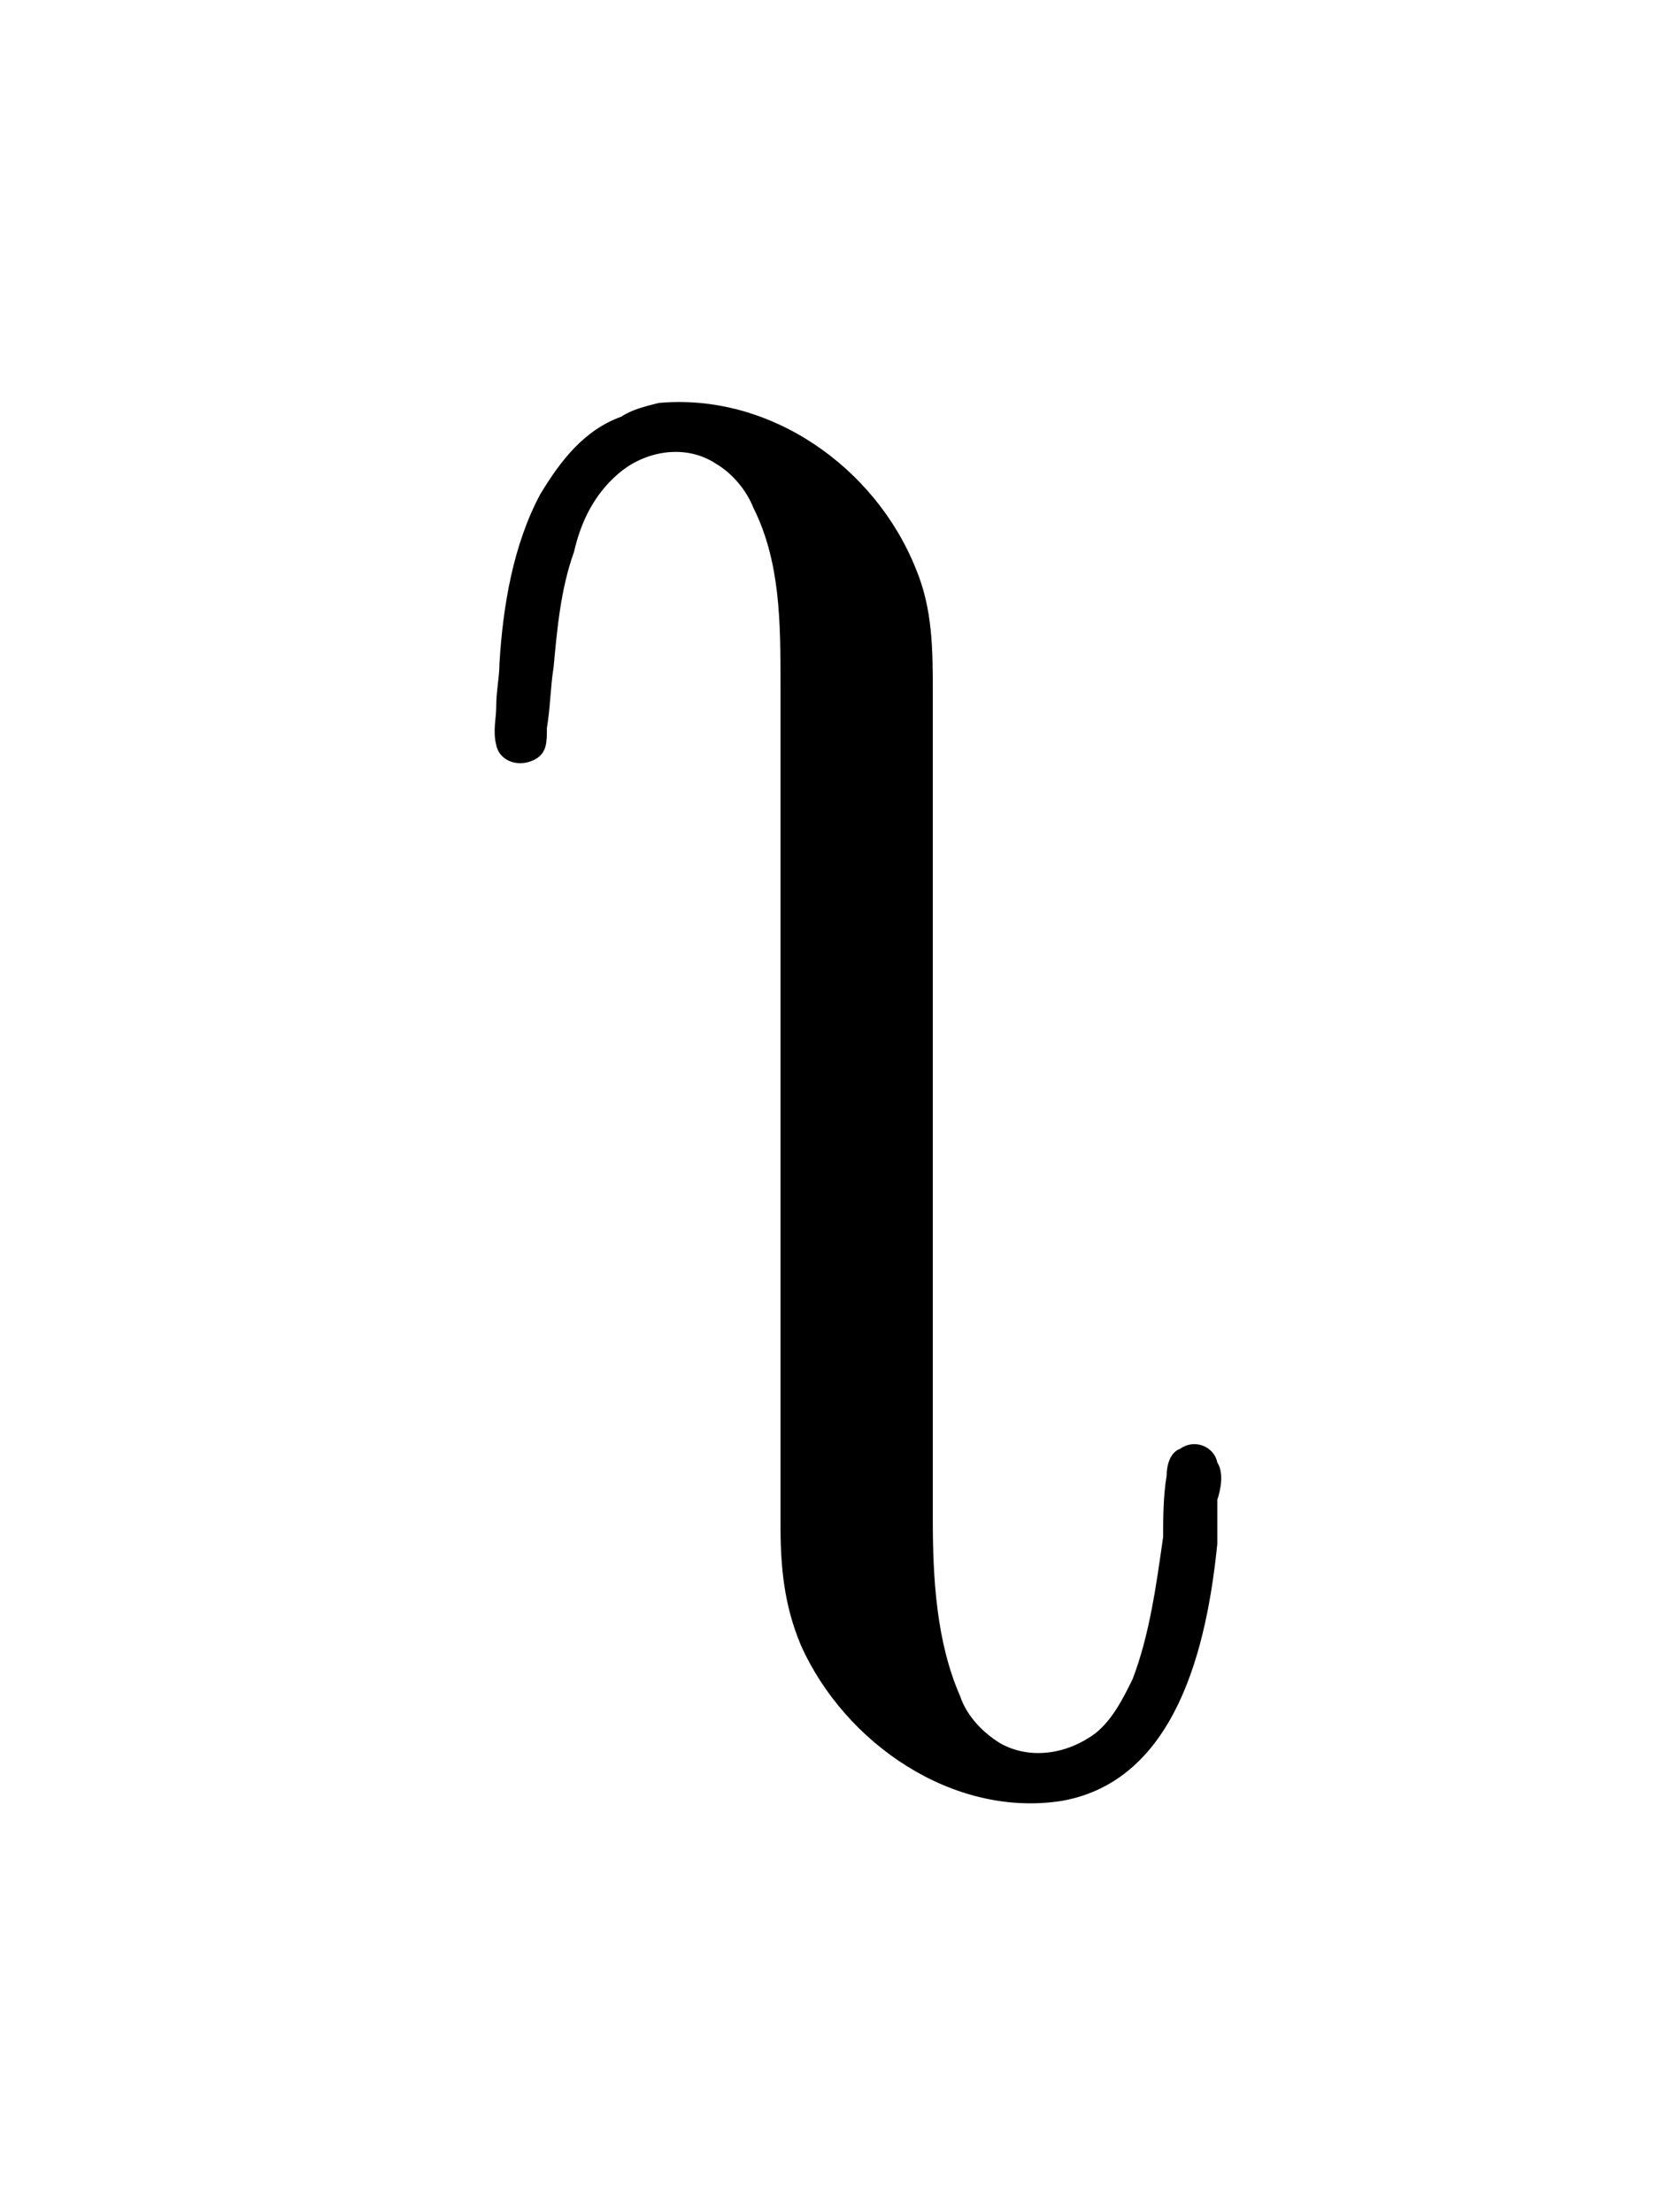 <?xml version="1.0" encoding="UTF-8"?>
<svg xmlns="http://www.w3.org/2000/svg" xmlns:xlink="http://www.w3.org/1999/xlink" width="7.638pt" height="10.212pt" viewBox="0 0 7.638 10.212" version="1.1">
<defs>
<g>
<symbol overflow="visible" id="glyph0-0">
<path style="stroke:none;" d=""/>
</symbol>
<symbol overflow="visible" id="glyph0-1">
<path style="stroke:none;" d="M 1.047 -4.422 C 0.984 -4.406 0.922 -4.391 0.875 -4.359 C 0.703 -4.297 0.594 -4.156 0.5 -4 C 0.375 -3.766 0.328 -3.484 0.312 -3.219 C 0.312 -3.156 0.297 -3.094 0.297 -3.016 C 0.297 -2.969 0.281 -2.906 0.297 -2.844 C 0.312 -2.766 0.406 -2.734 0.484 -2.781 C 0.531 -2.812 0.531 -2.859 0.531 -2.922 C 0.547 -3.016 0.547 -3.109 0.562 -3.203 C 0.578 -3.375 0.594 -3.562 0.656 -3.734 C 0.688 -3.875 0.75 -4 0.859 -4.094 C 0.984 -4.203 1.172 -4.234 1.312 -4.141 C 1.391 -4.094 1.453 -4.016 1.484 -3.938 C 1.609 -3.688 1.609 -3.406 1.609 -3.125 L 1.609 0.75 C 1.609 0.953 1.625 1.125 1.703 1.312 C 1.906 1.766 2.406 2.109 2.906 2.031 C 3.438 1.938 3.578 1.312 3.625 0.844 C 3.625 0.781 3.625 0.703 3.625 0.641 C 3.641 0.594 3.656 0.516 3.625 0.469 C 3.609 0.391 3.516 0.359 3.453 0.406 C 3.406 0.422 3.391 0.484 3.391 0.531 C 3.375 0.625 3.375 0.734 3.375 0.812 C 3.344 1.031 3.312 1.266 3.234 1.469 C 3.188 1.562 3.141 1.656 3.062 1.719 C 2.938 1.812 2.766 1.844 2.625 1.766 C 2.547 1.719 2.469 1.641 2.438 1.547 C 2.328 1.297 2.312 1 2.312 0.734 L 2.312 -3.078 C 2.312 -3.281 2.312 -3.469 2.234 -3.656 C 2.047 -4.125 1.562 -4.469 1.047 -4.422 Z "/>
</symbol>
</g>
</defs>
<g id="surface1">
<g style="fill:rgb(0%,0%,0%);fill-opacity:1;">
  <use xlink:href="#glyph0-1" x="1.993" y="6.282"/>
</g>
</g>
</svg>
